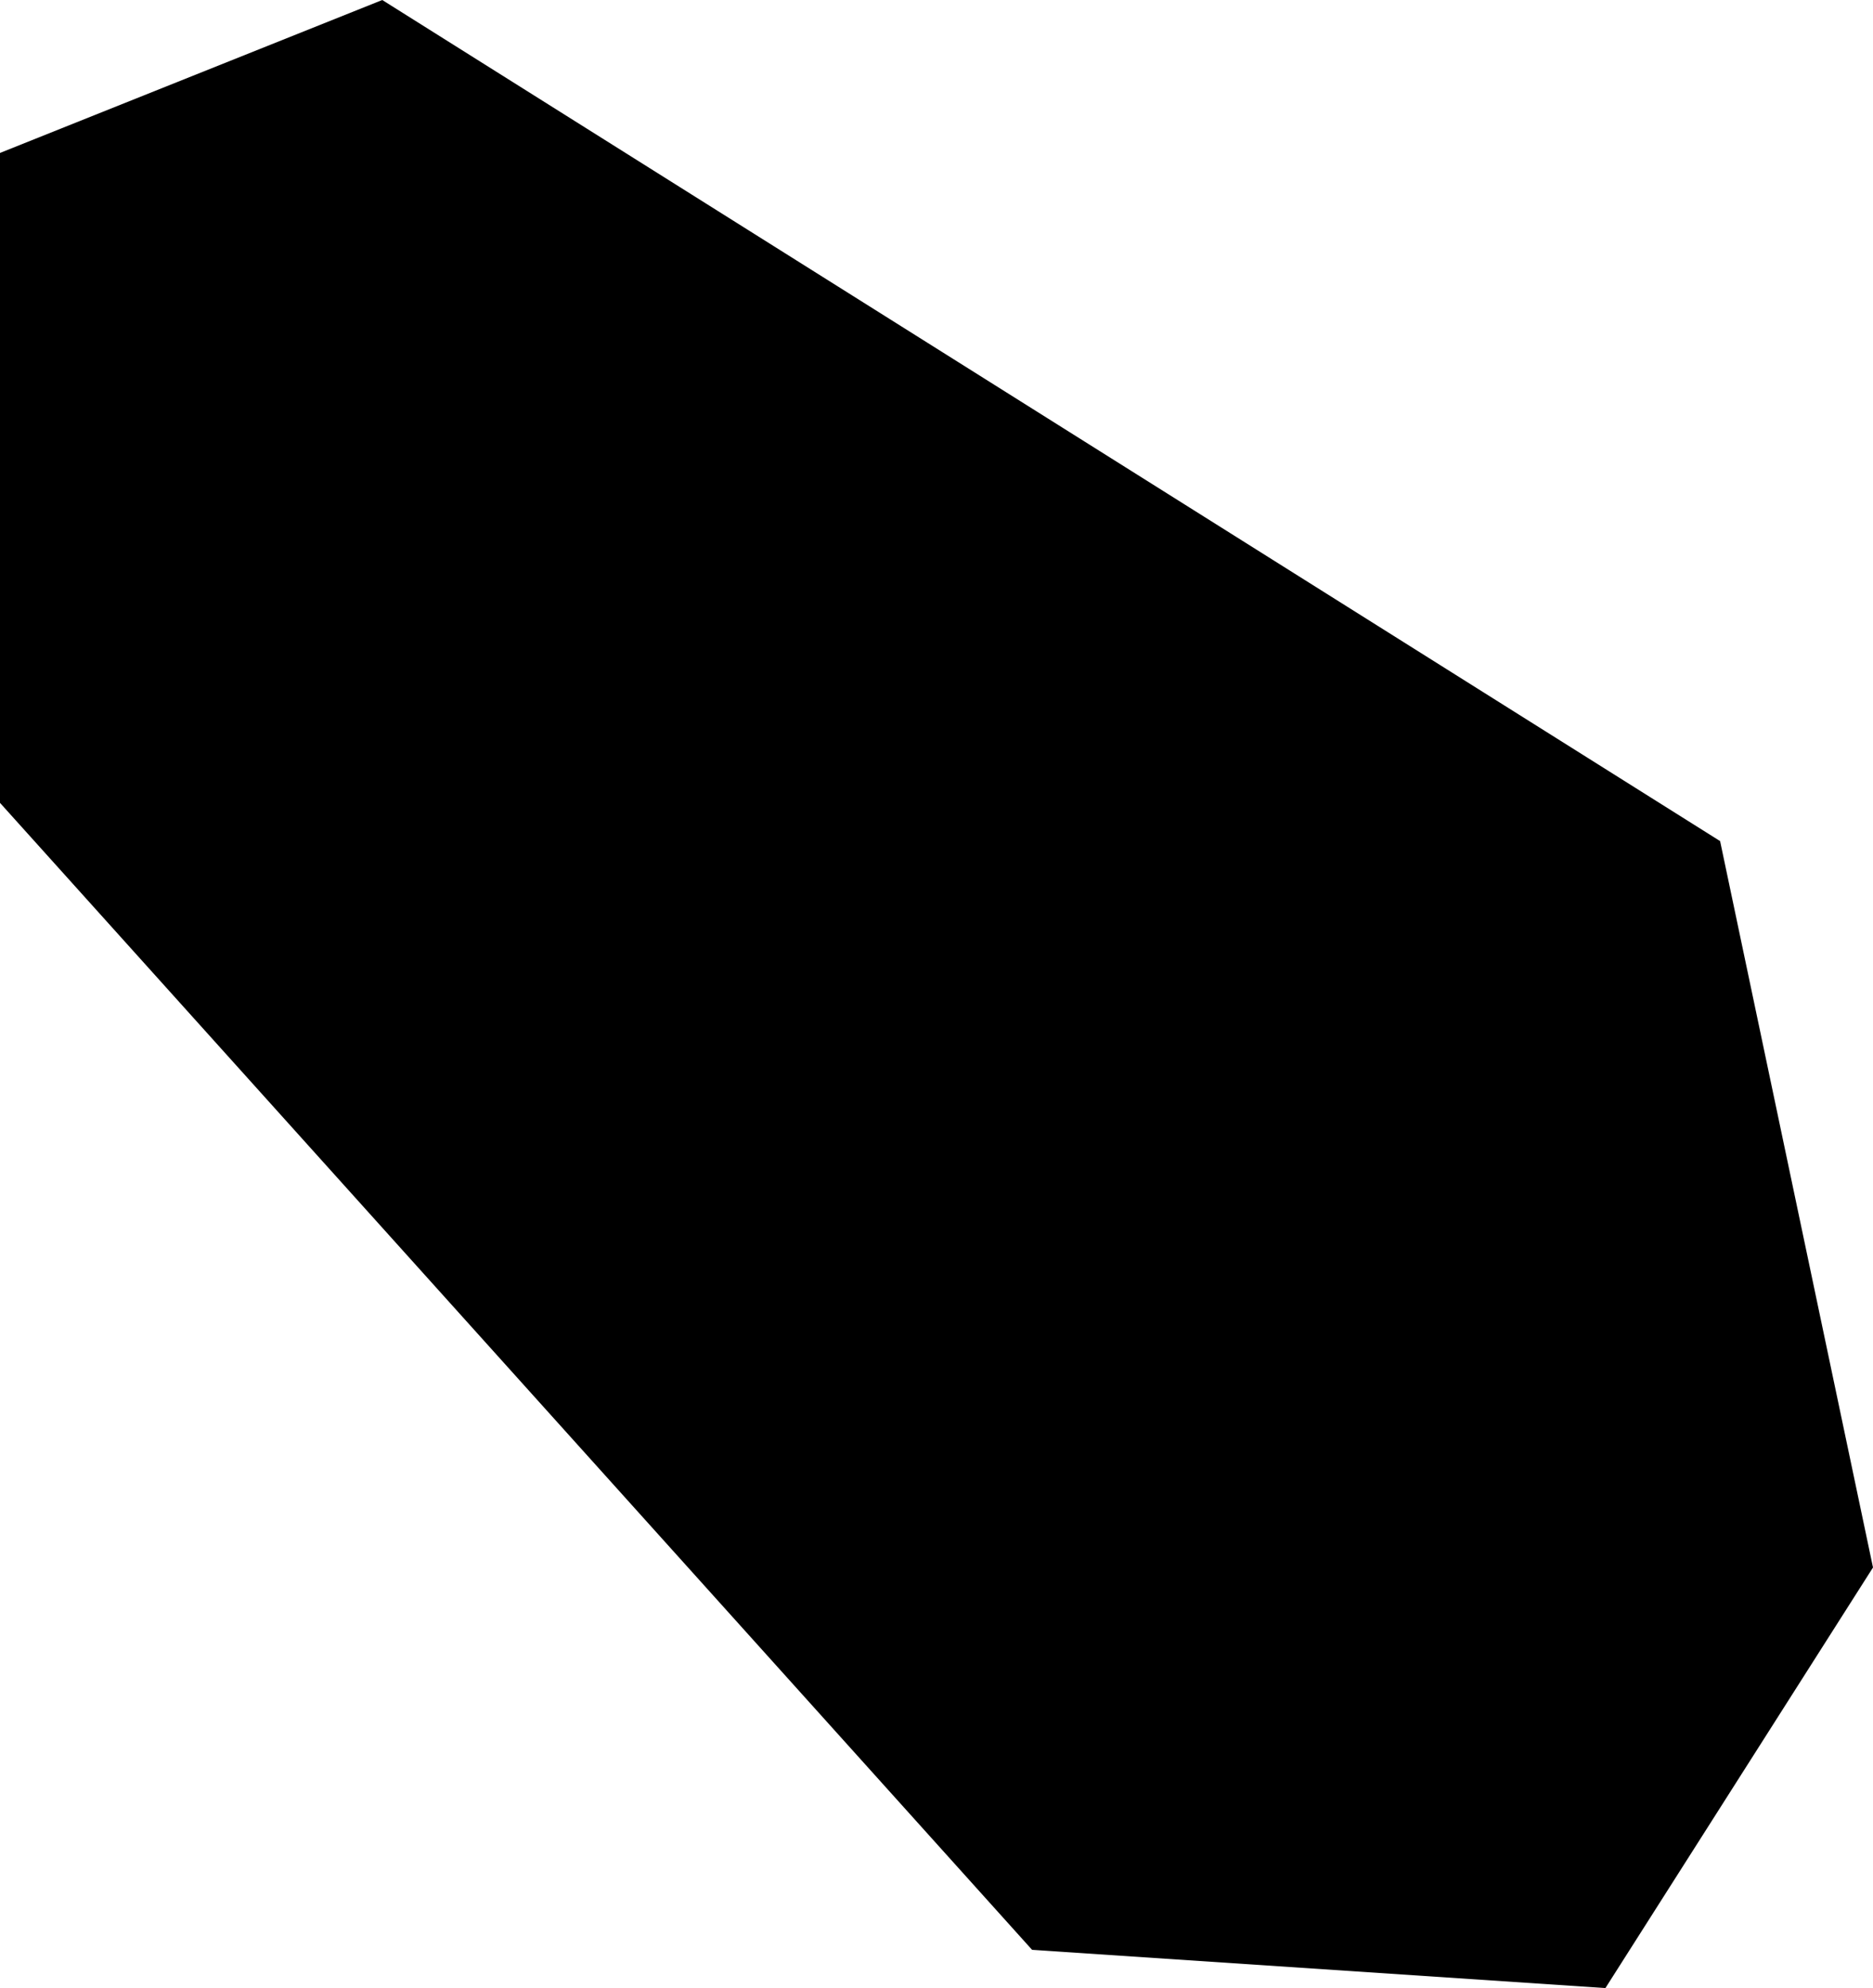 <svg xmlns="http://www.w3.org/2000/svg" viewBox="843.513 510.025 0.049 0.052">
  <path d="M843.513,510.046v-0.017l0.01-0.004l0.035,0.022l0.004,0.019l-0.007,0.011l-0.015-0.001L843.513,510.046z"/>
</svg>

